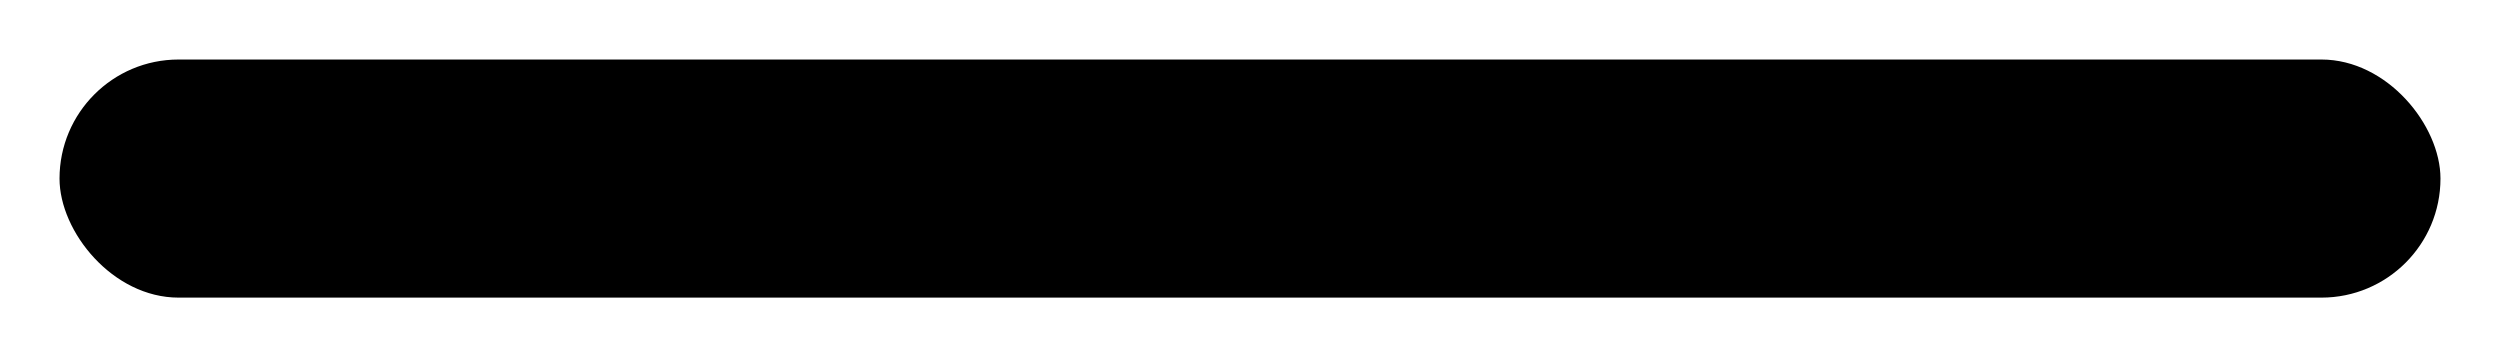 <?xml version="1.0" encoding="UTF-8"?>
<svg width="21px" height="3px" viewBox="0 0 21 3" version="1.1" xmlns="http://www.w3.org/2000/svg" xmlns:xlink="http://www.w3.org/1999/xlink">
    <title>1F650D7D-6BC3-48C4-BD7D-A5B54300A42D</title>
    <g id="Sketches-TOOL" stroke="none" stroke-width="1" fill="none" fill-rule="evenodd">
        <g id="Elements" transform="translate(-412, -2320)" fill="#000000">
            <g id="Selector" transform="translate(54.5, 2295.5)">
                <rect id="Rectangle" x="358" y="25" width="20" height="2" rx="1"></rect>
            </g>
        </g>
    </g>
</svg>
